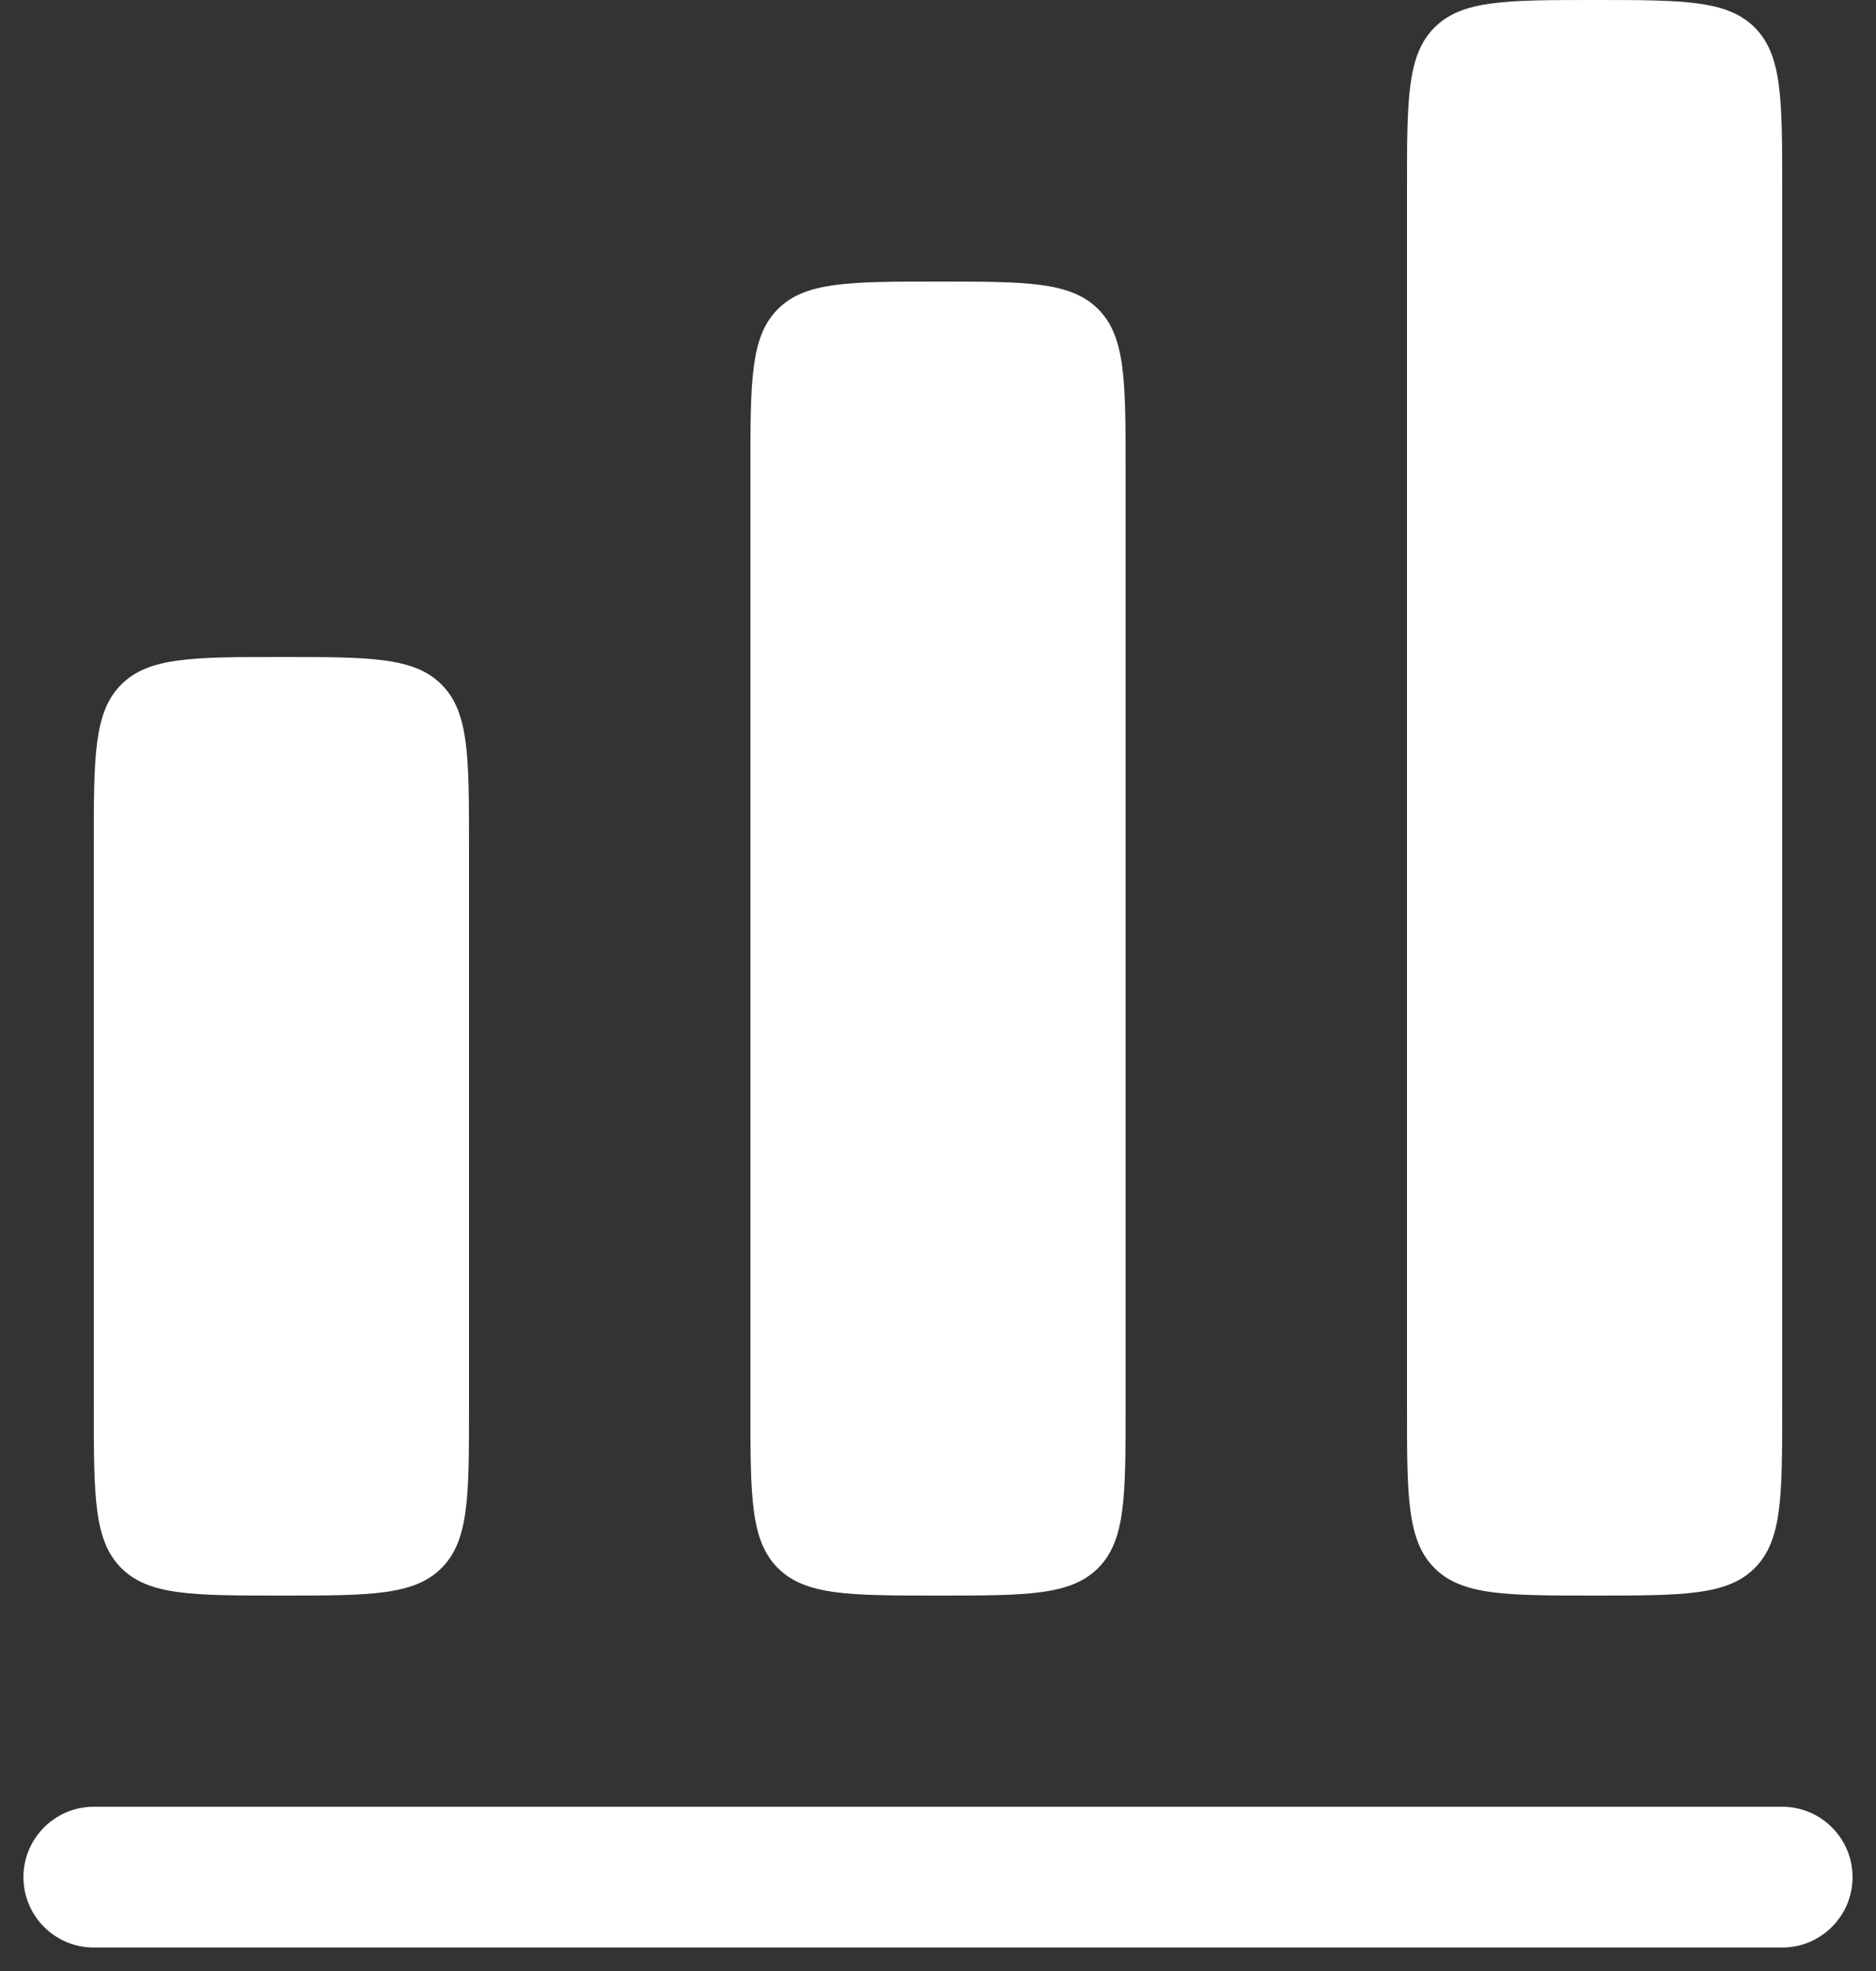 <svg width="20" height="21" viewBox="0 0 20 21" fill="none" xmlns="http://www.w3.org/2000/svg">
<rect x="0" y="0" width="20" height="21" fill="#333333" stroke="none"/>
<path d="M15.293 0.293C15 0.586 15 1.057 15 2V15C15 15.943 15 16.414 15.293 16.707C15.586 17 16.057 17 17 17C17.943 17 18.414 17 18.707 16.707C19 16.414 19 15.943 19 15V2C19 1.057 19 0.586 18.707 0.293C18.414 0 17.943 0 17 0C16.057 0 15.586 0 15.293 0.293Z" fill="white"/>
<path d="M8 5C8 4.057 8 3.586 8.293 3.293C8.586 3 9.057 3 10 3C10.943 3 11.414 3 11.707 3.293C12 3.586 12 4.057 12 5V15C12 15.943 12 16.414 11.707 16.707C11.414 17 10.943 17 10 17C9.057 17 8.586 17 8.293 16.707C8 16.414 8 15.943 8 15V5Z" fill="white"/>
<path d="M1.293 7.293C1 7.586 1 8.057 1 9V15C1 15.943 1 16.414 1.293 16.707C1.586 17 2.057 17 3 17C3.943 17 4.414 17 4.707 16.707C5 16.414 5 15.943 5 15V9C5 8.057 5 7.586 4.707 7.293C4.414 7 3.943 7 3 7C2.057 7 1.586 7 1.293 7.293Z" fill="white"/>
<path d="M1 19.25C0.586 19.25 0.25 19.586 0.25 20C0.25 20.414 0.586 20.75 1 20.75H19C19.414 20.75 19.75 20.414 19.75 20C19.75 19.586 19.414 19.25 19 19.25H1Z" fill="white"/>
</svg>
